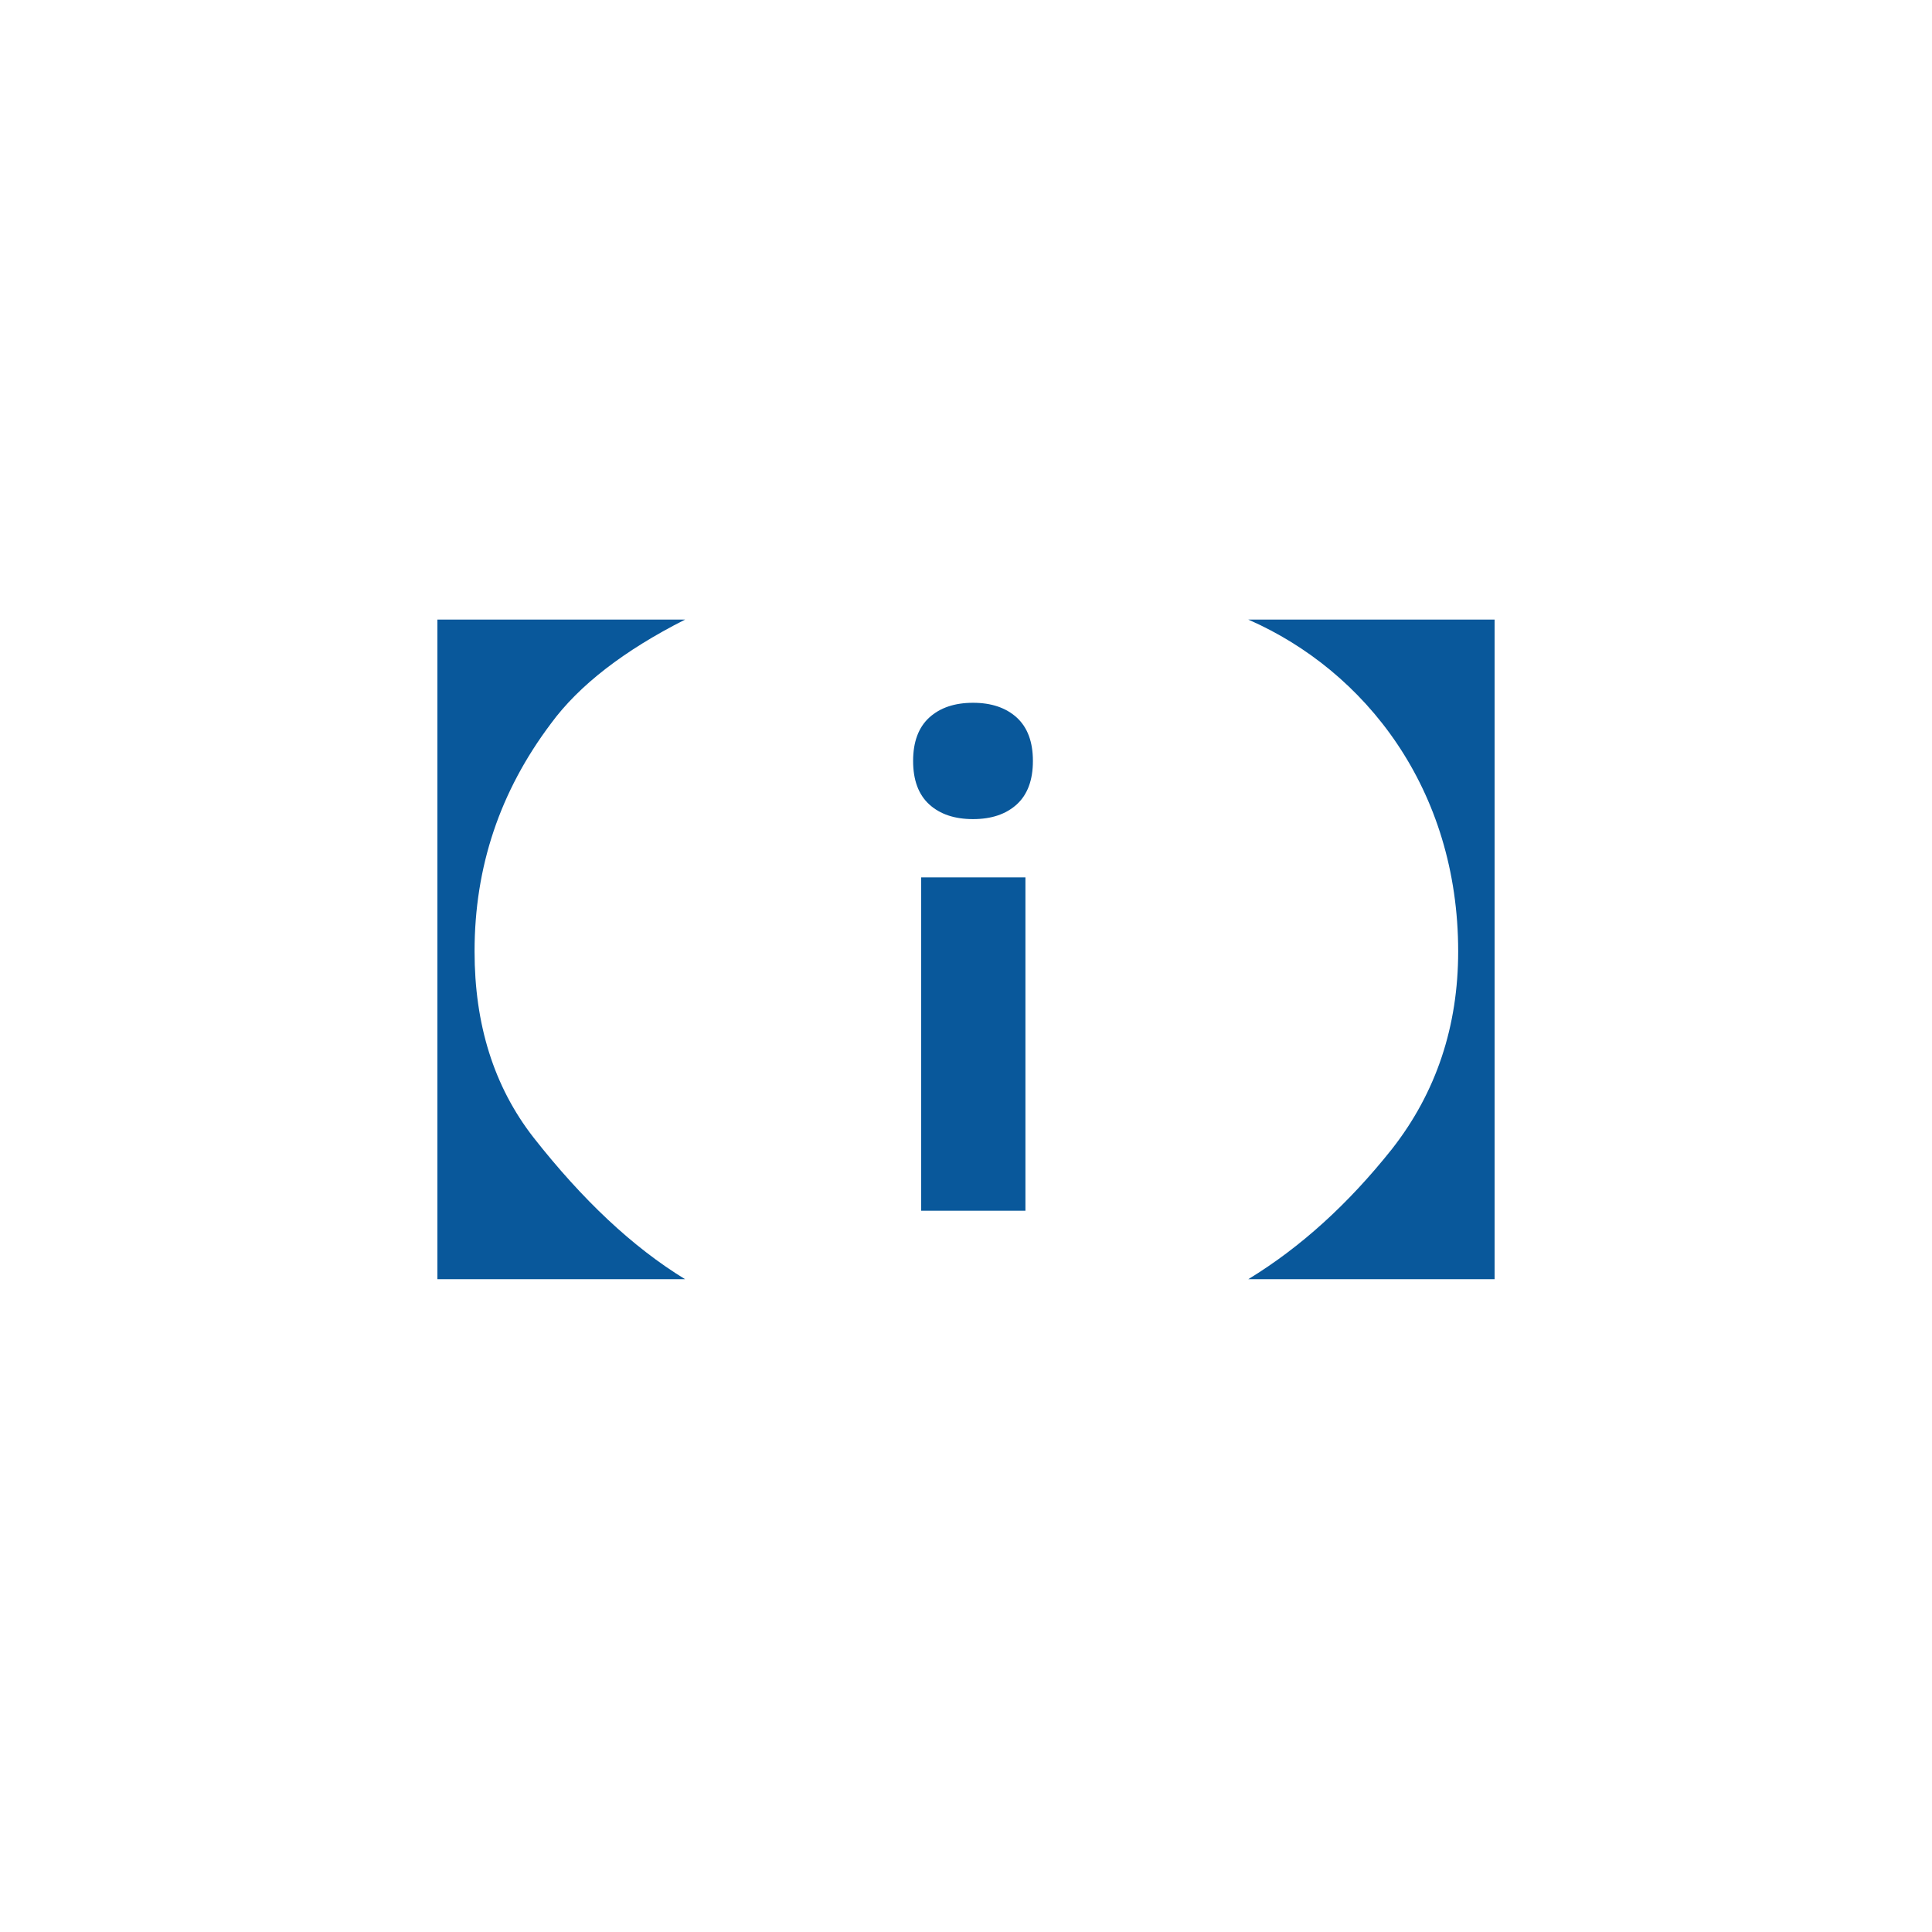 <?xml version="1.0" encoding="utf-8"?>
<!-- Generator: Adobe Illustrator 16.0.0, SVG Export Plug-In . SVG Version: 6.00 Build 0)  -->
<!DOCTYPE svg PUBLIC "-//W3C//DTD SVG 1.1//EN" "http://www.w3.org/Graphics/SVG/1.1/DTD/svg11.dtd">
<svg version="1.1" id="圖層_1" xmlns="http://www.w3.org/2000/svg" xmlns:xlink="http://www.w3.org/1999/xlink" x="0px" y="0px"
	 width="2902.68px" height="2902.68px" viewBox="0 0 2902.68 2902.68" enable-background="new 0 0 2902.68 2902.68"
	 xml:space="preserve">
<g>
	<path fill="#09589B" d="M657.166,930.903h372.077c-91.32,46.207-159.46,98.69-201.634,156.346
		c-76.406,101.677-114.623,214.809-114.623,342.175c0,109.094,28.629,202.605,88.576,279.584
		c73.595,93.66,148.605,164.518,227.681,212.861H657.166V930.903z"/>
	<path fill="#09589B" d="M1551.861,1143.266c0,28.878-8.118,50.589-24.348,65.382c-16.283,14.732-38.115,22.008-65.625,22.008
		c-27.536,0-49.449-7.275-65.678-22.008c-16.209-14.793-24.327-36.504-24.327-65.382c0-28.676,8.118-50.488,24.327-65.274
		c16.229-14.739,38.142-22.108,65.678-22.108c27.51,0,49.342,7.369,65.625,22.108
		C1543.743,1092.777,1551.861,1114.59,1551.861,1143.266z M1540.635,1318.187v500.813h-156.621v-500.813H1540.635z"/>
	<path fill="#09589B" d="M1875.487,1921.869c79.144-48.344,150.149-113.024,215.673-195.337
		c66.945-85.394,99.641-185.075,99.641-297.108c0-243.586-139.172-421.439-315.313-498.521h370.028v990.966H1875.487z"/>
</g>
</svg>
